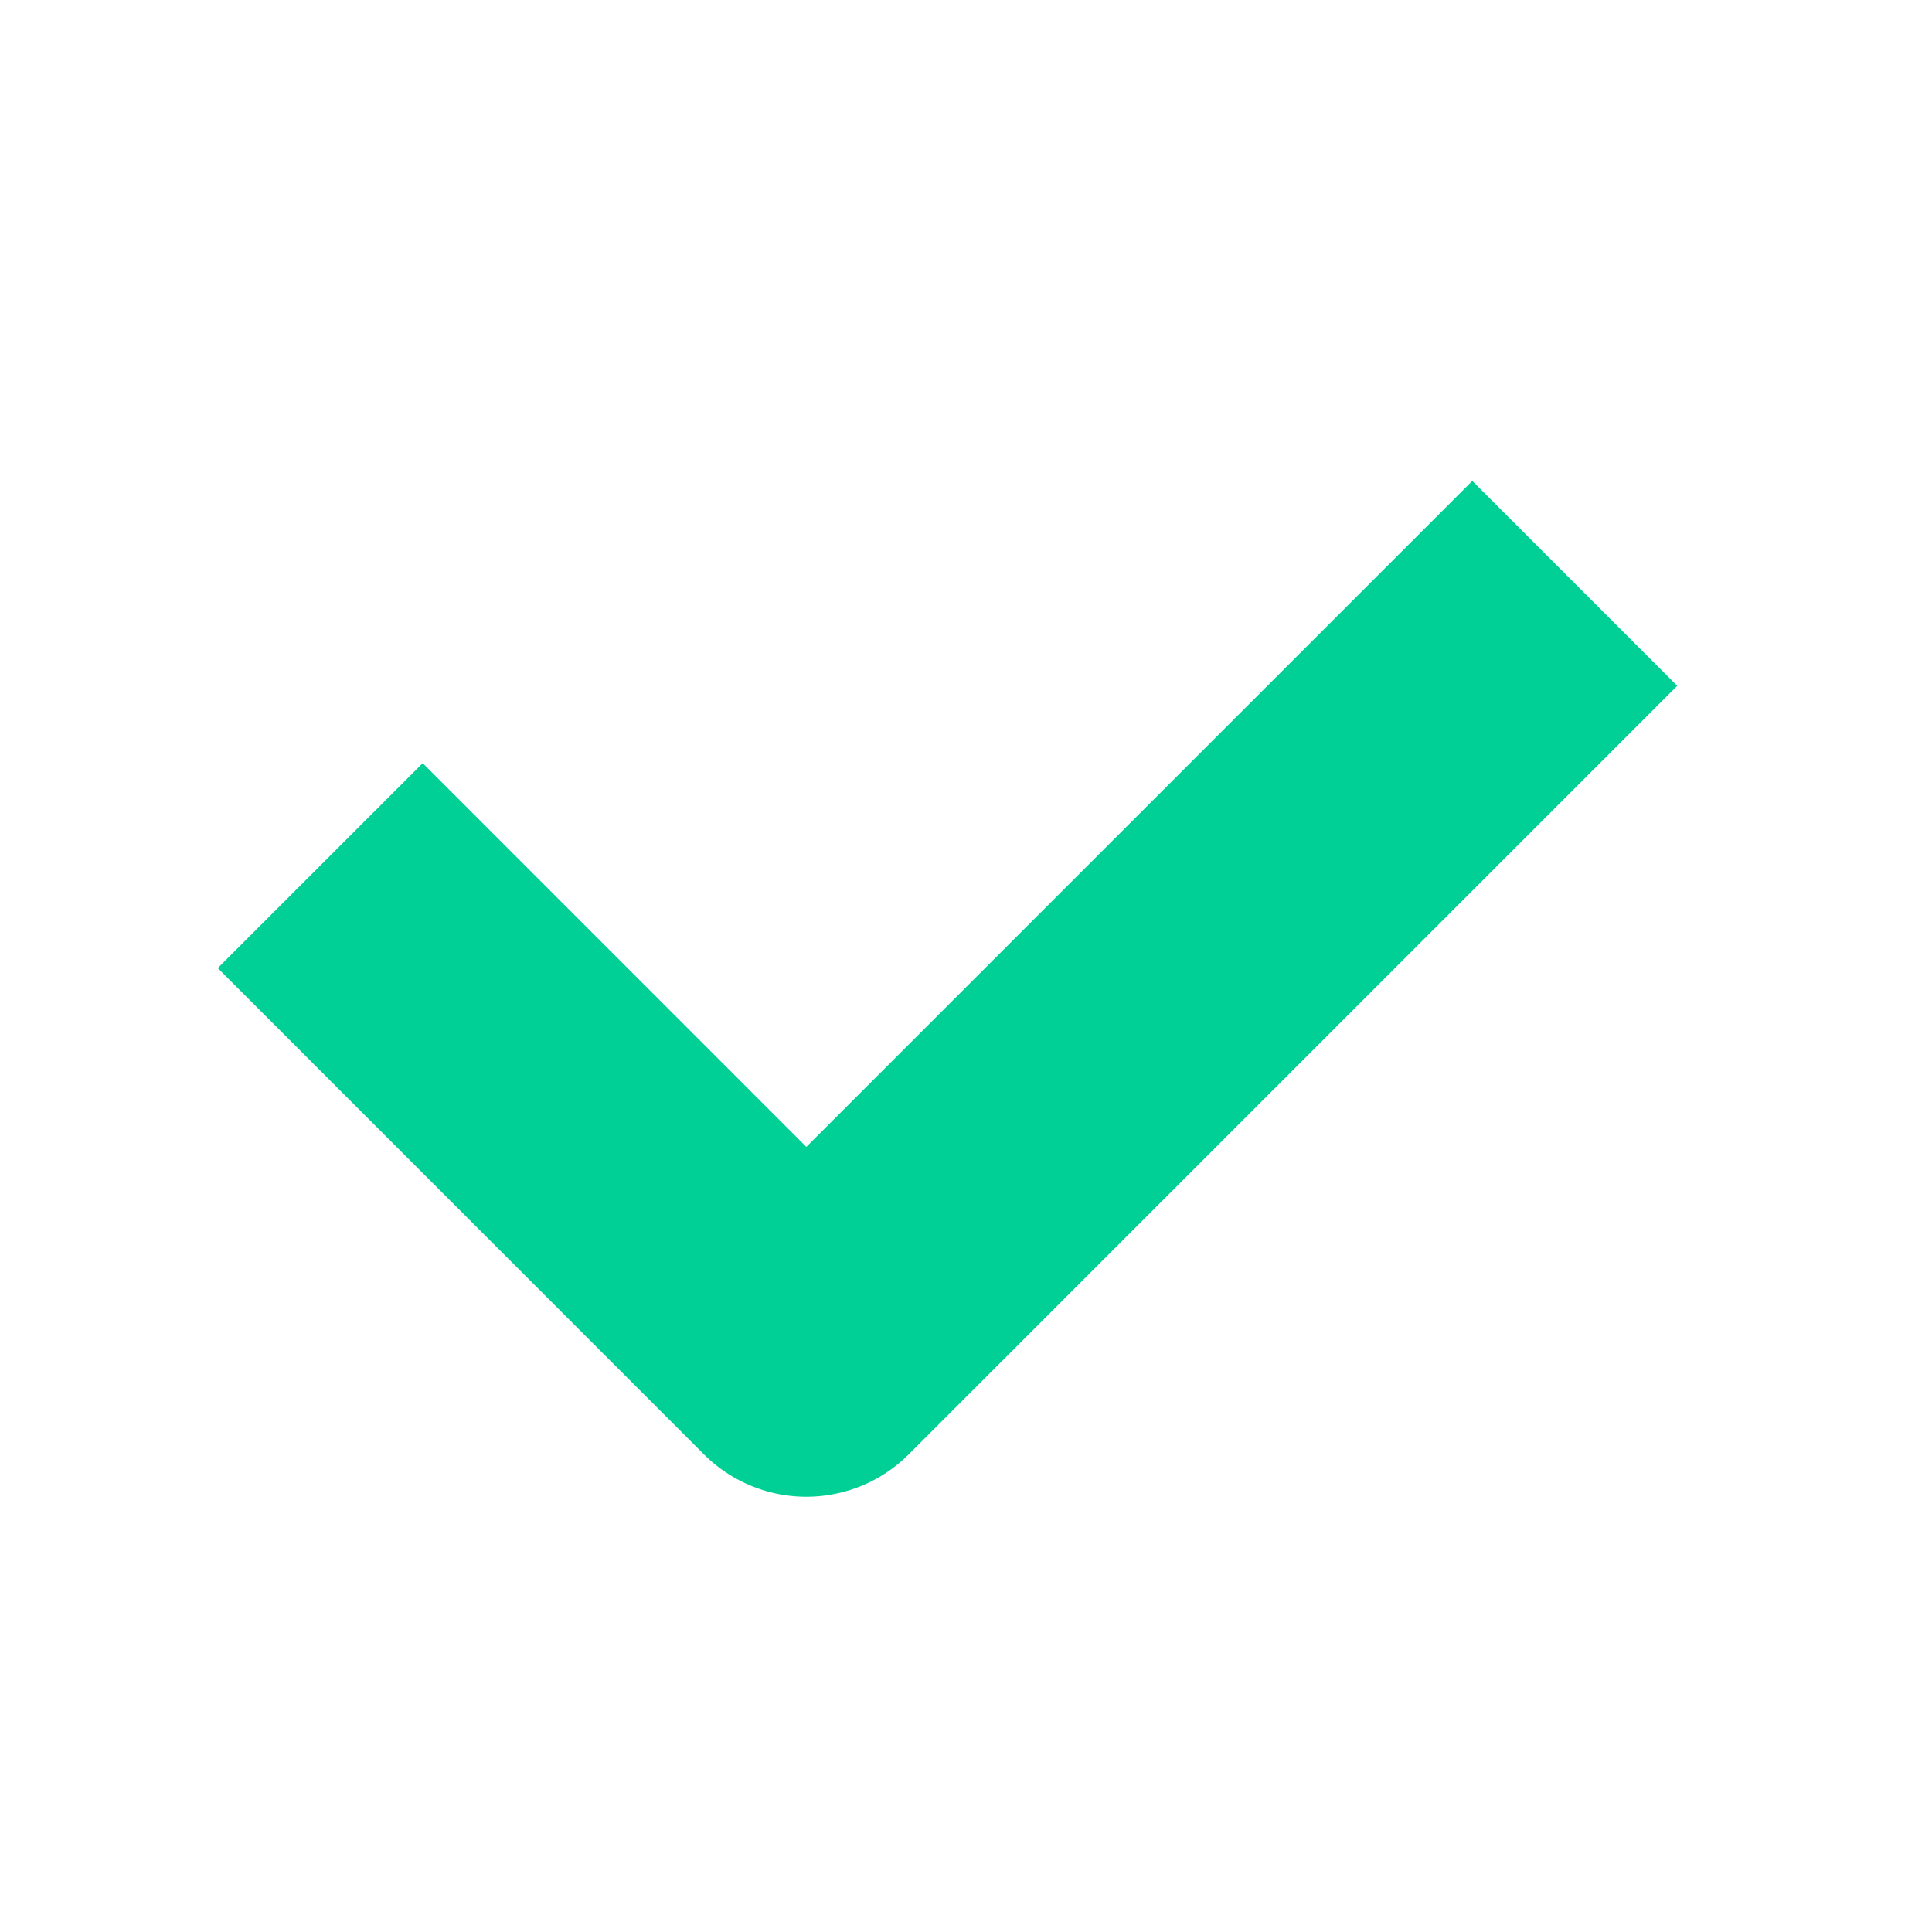 <svg width="20" height="20" viewBox="0 0 20 20" fill="none" xmlns="http://www.w3.org/2000/svg">
<path d="M16.302 6.039L8.347 13.994L3.315 8.961" stroke="#00D095" stroke-width="3" stroke-linejoin="round"/>
</svg>
